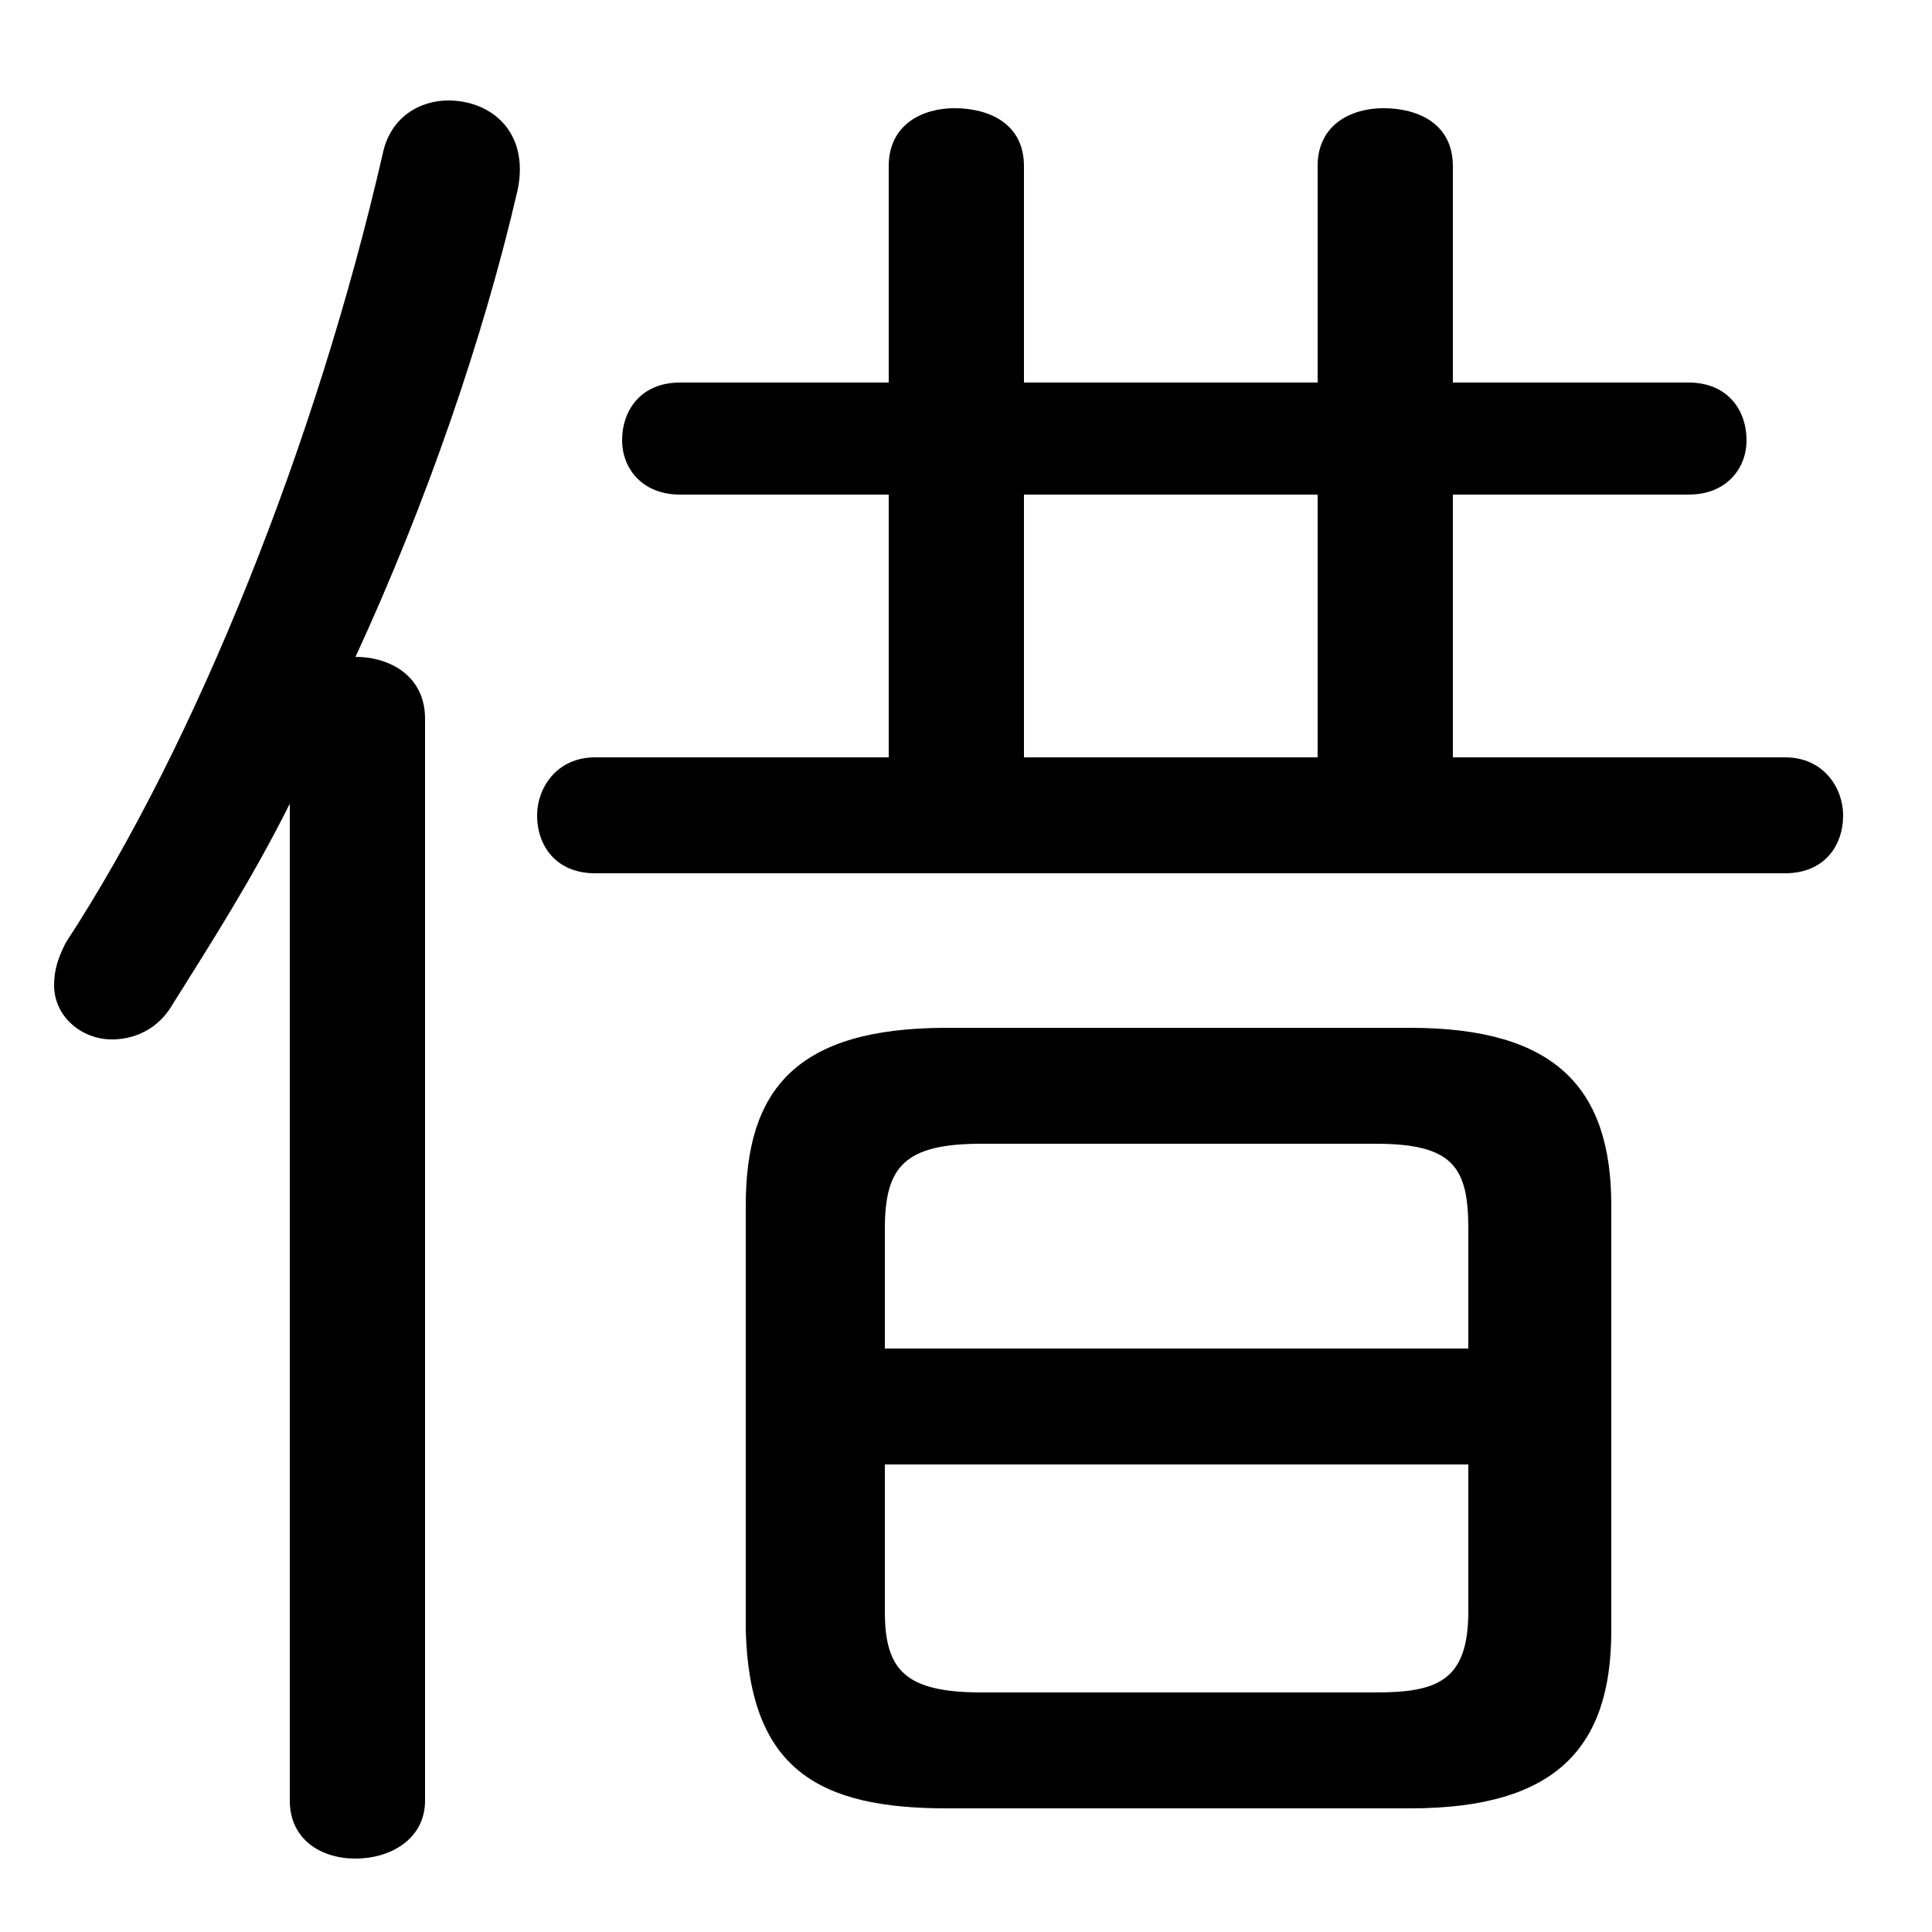 <svg xmlns="http://www.w3.org/2000/svg" viewBox="0 -44.0 50.0 50.0">
    <rect x="0" y="-44.0" width="50.0" height="50.0" fill="#808080" stroke="none"/>
    <g transform="scale(1, -1)">
        <!-- ボディの枠 -->
        <rect x="0" y="-6.0" width="50.0" height="50.0"
            stroke="white" fill="white"/>
        <!-- グリフ座標系の原点 -->
        <circle cx="0" cy="0" r="5" fill="white"/>
        <!-- グリフのアウトライン -->
        <g style="fill:black;stroke:#000000;stroke-width:0;stroke-linecap:round;stroke-linejoin:round;">
        <path d="M 36.5 -2.8 C 40.3 -2.8 41.7 -1.2 41.7 1.8 L 41.7 12.8 C 41.7 15.8 40.3 17.4 36.5 17.4 L 24.5 17.4 C 20.6 17.4 19.3 15.8 19.3 12.8 L 19.3 1.8 C 19.4 -1.8 21.2 -2.8 24.5 -2.8 Z M 25.4 0.2 C 23.4 0.2 22.9 0.8 22.9 2.3 L 22.9 6.1 L 38.0 6.1 L 38.0 2.3 C 38.0 0.5 37.2 0.2 35.6 0.2 Z M 38.0 9.1 L 22.9 9.1 L 22.9 12.2 C 22.9 13.8 23.4 14.4 25.4 14.4 L 35.6 14.4 C 37.6 14.4 38.0 13.8 38.0 12.2 Z M 26.5 34.1 L 26.5 39.7 C 26.5 40.8 25.6 41.2 24.7 41.2 C 23.9 41.2 23.0 40.8 23.0 39.7 L 23.0 34.1 L 17.6 34.1 C 16.6 34.1 16.1 33.4 16.1 32.6 C 16.1 31.9 16.6 31.2 17.6 31.2 L 23.0 31.2 L 23.0 24.4 L 15.4 24.4 C 14.4 24.4 13.9 23.6 13.9 22.9 C 13.9 22.1 14.4 21.4 15.4 21.4 L 46.2 21.4 C 47.2 21.4 47.7 22.1 47.7 22.9 C 47.7 23.6 47.2 24.4 46.2 24.4 L 37.6 24.4 L 37.6 31.2 L 43.7 31.2 C 44.7 31.2 45.2 31.9 45.2 32.6 C 45.2 33.4 44.7 34.1 43.7 34.1 L 37.6 34.1 L 37.6 39.7 C 37.6 40.8 36.7 41.2 35.8 41.2 C 35.0 41.2 34.1 40.8 34.1 39.7 L 34.1 34.1 Z M 26.5 24.4 L 26.5 31.2 L 34.1 31.2 L 34.1 24.4 Z M 7.5 -2.6 C 7.5 -3.6 8.3 -4.1 9.2 -4.1 C 10.1 -4.1 11.0 -3.6 11.0 -2.6 L 11.0 25.4 C 11.0 26.5 10.1 27.0 9.2 27.0 C 11.0 30.9 12.5 35.2 13.4 39.1 C 13.7 40.6 12.7 41.4 11.6 41.4 C 10.9 41.4 10.1 41.0 9.9 40.0 C 8.2 32.6 5.1 24.8 1.7 19.6 C 1.5 19.2 1.4 18.9 1.4 18.5 C 1.4 17.7 2.1 17.1 2.9 17.1 C 3.4 17.1 4.0 17.3 4.4 17.9 C 5.4 19.5 6.5 21.2 7.5 23.2 Z"/>
    </g>
    </g>
</svg>
